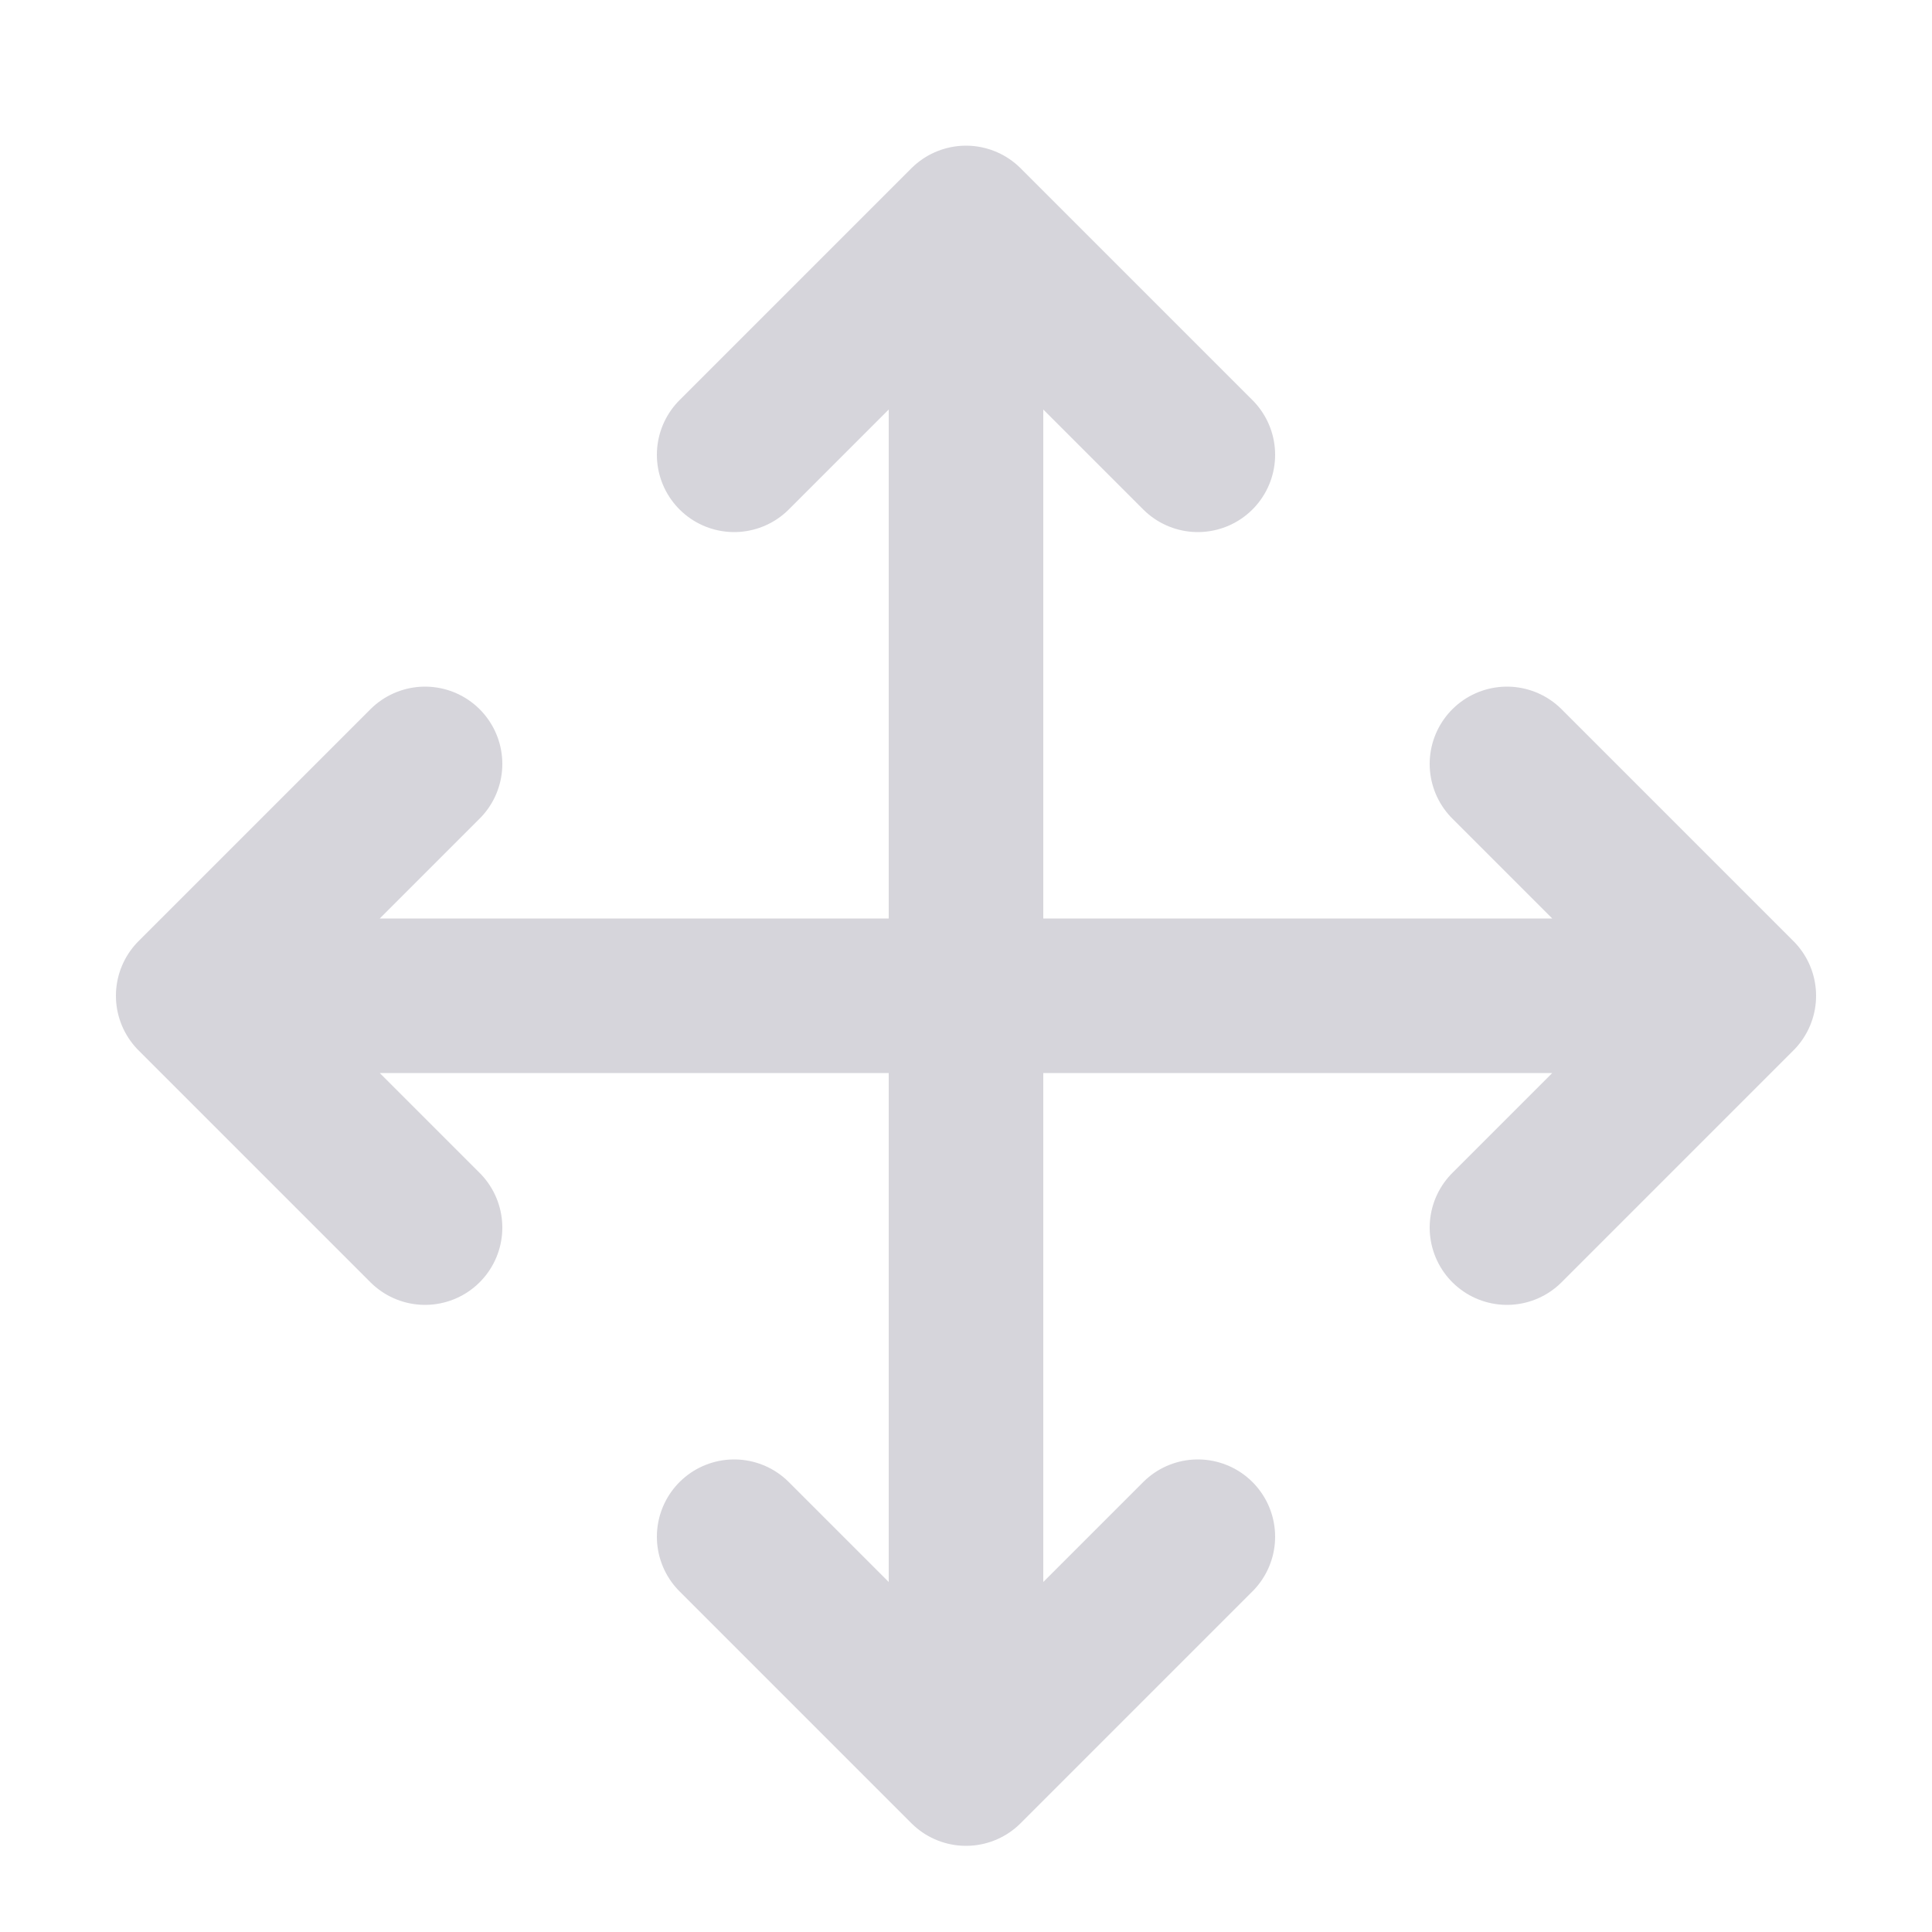 <svg width="10" height="10" viewBox="0 0 10 10" fill="none" xmlns="http://www.w3.org/2000/svg">
<path d="M2.2 3.954L1 5.154M1 5.154L2.2 6.354M1 5.154H9M3.8 2.354L5 1.154M5 1.154L6.2 2.354M5 1.154V9.154M6.2 7.954L5 9.154M5 9.154L3.8 7.954M7.8 3.954L9 5.154M9 5.154L7.8 6.354" stroke="#D6D5DB" stroke-width="0.8" stroke-linecap="round" stroke-linejoin="round"/>
</svg>
